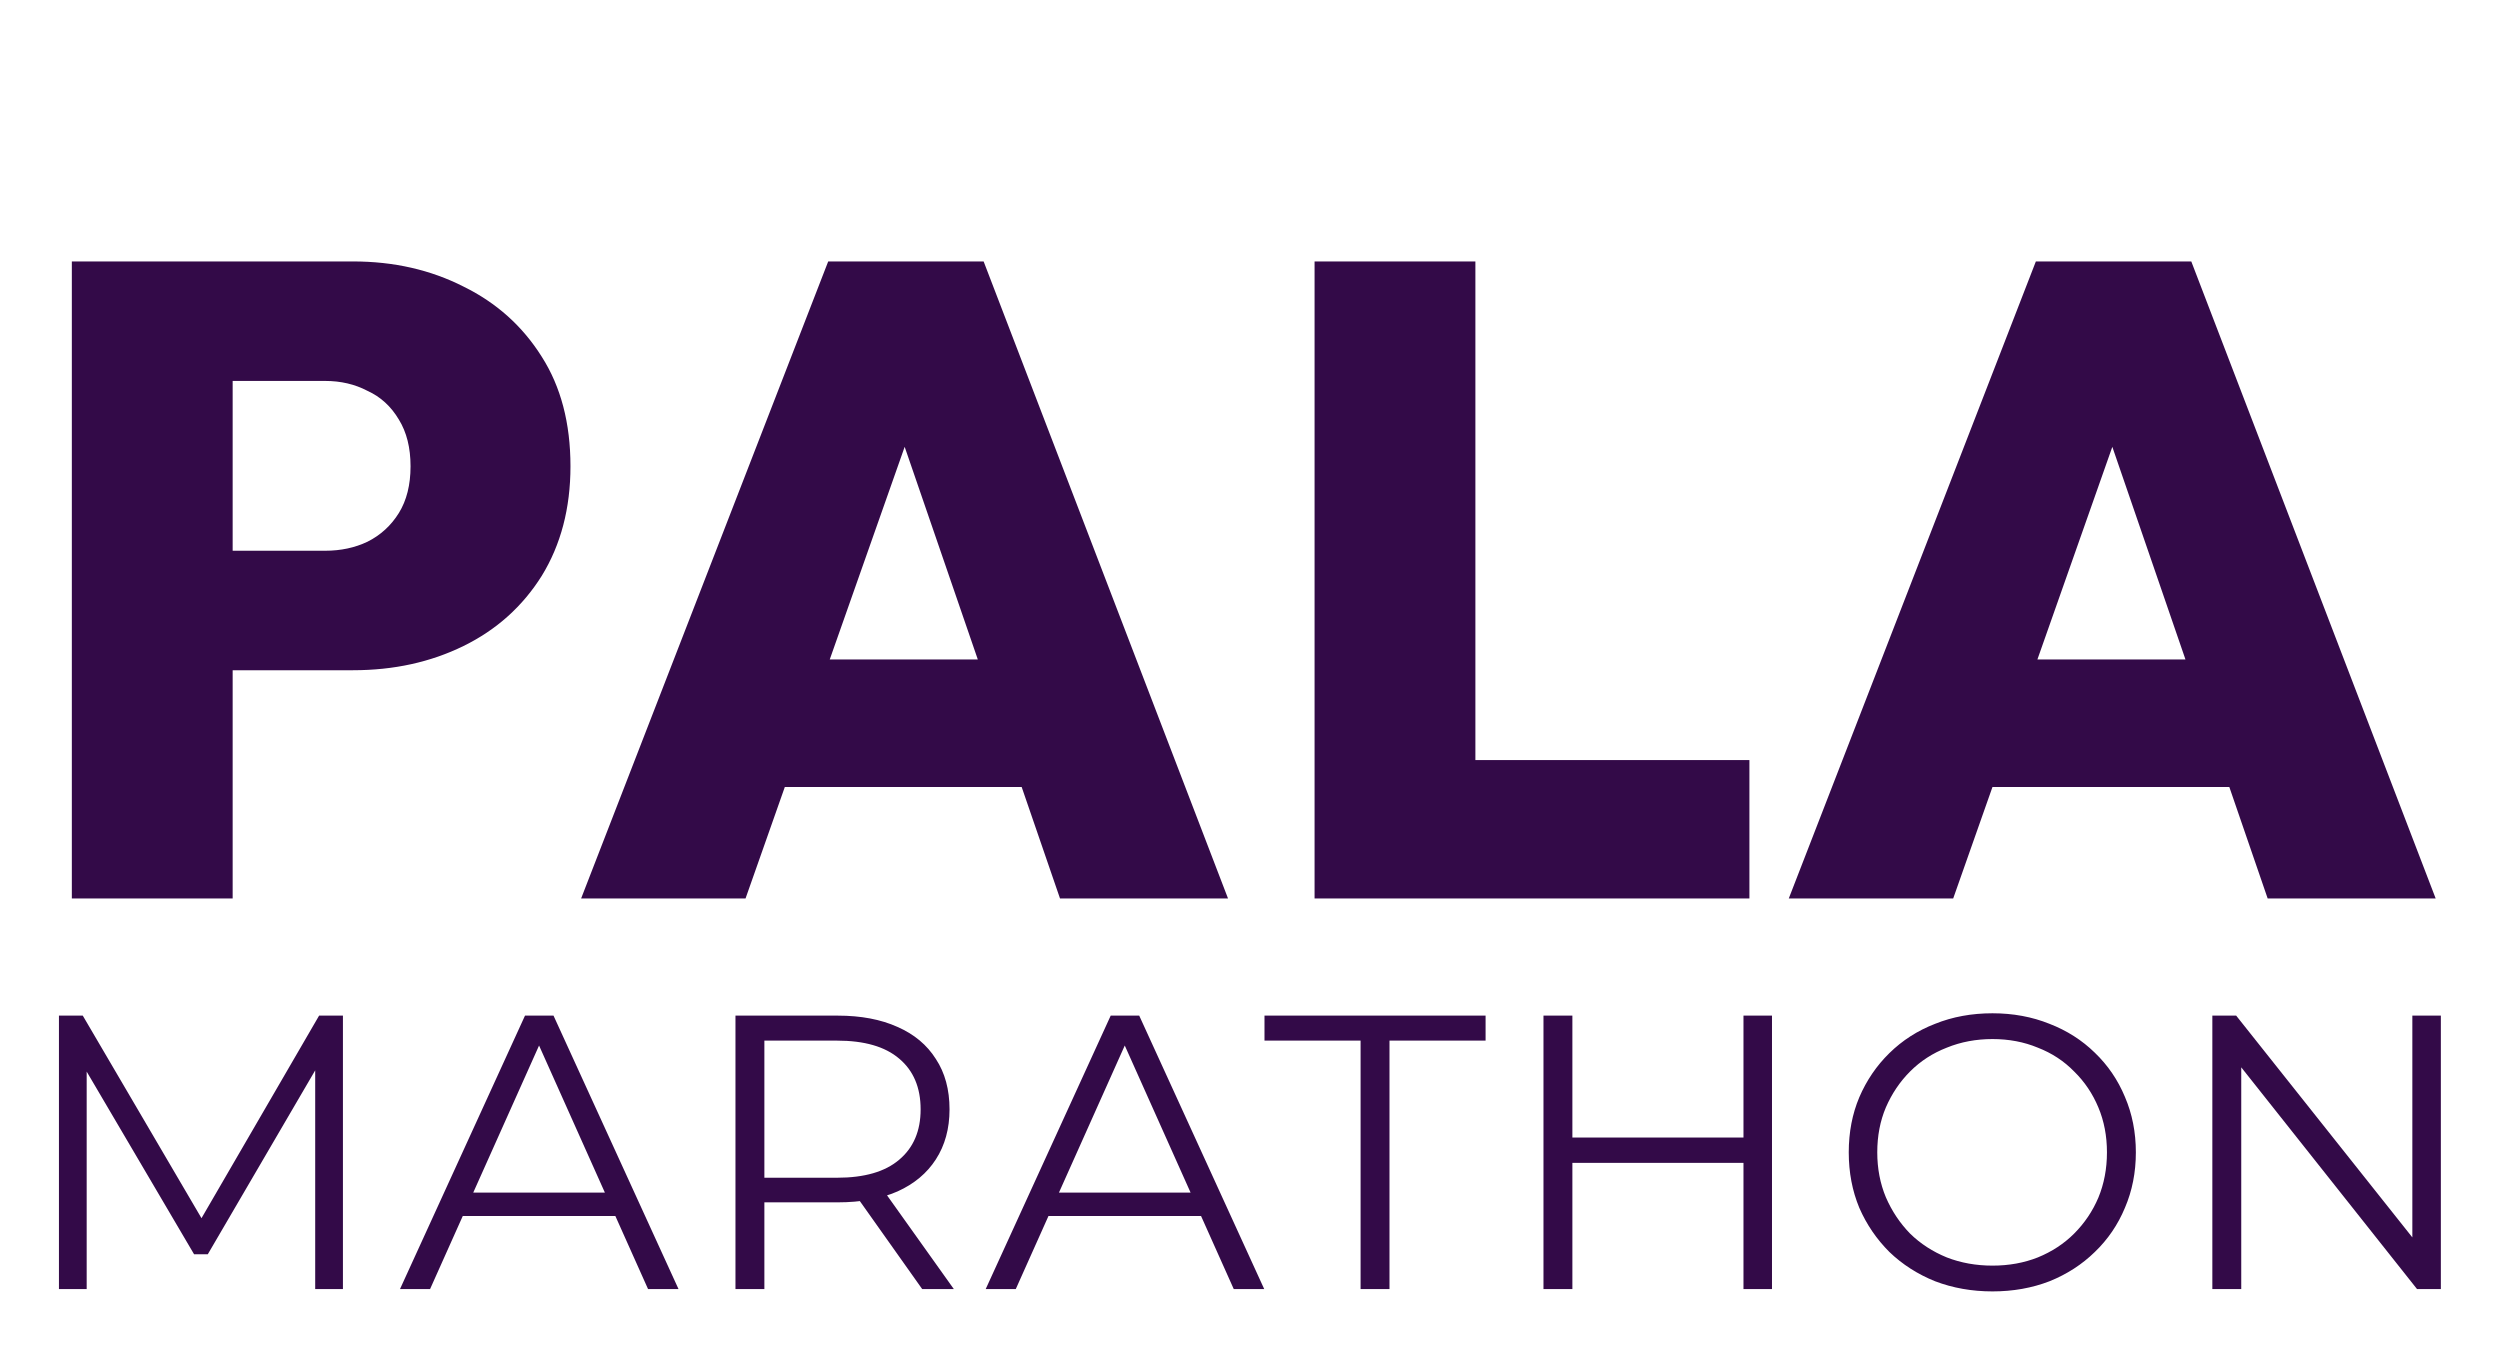 <svg width="64" height="35" viewBox="0 0 64 35" fill="none" xmlns="http://www.w3.org/2000/svg">
<path d="M1.509 33V26H2.119L5.319 31.46H4.999L8.169 26H8.779V33H8.069V27.11H8.239L5.319 32.11H4.969L2.029 27.11H2.219V33H1.509ZM10.24 33L13.44 26H14.17L17.37 33H16.59L13.65 26.43H13.95L11.01 33H10.24ZM11.5 31.13L11.72 30.53H15.79L16.01 31.13H11.5ZM18.828 33V26H21.448C22.041 26 22.551 26.097 22.978 26.29C23.404 26.477 23.731 26.75 23.958 27.11C24.191 27.463 24.308 27.893 24.308 28.4C24.308 28.893 24.191 29.32 23.958 29.68C23.731 30.033 23.404 30.307 22.978 30.5C22.551 30.687 22.041 30.78 21.448 30.78H19.238L19.568 30.44V33H18.828ZM23.608 33L21.808 30.46H22.608L24.418 33H23.608ZM19.568 30.5L19.238 30.15H21.428C22.128 30.15 22.658 29.997 23.018 29.69C23.384 29.383 23.568 28.953 23.568 28.4C23.568 27.84 23.384 27.407 23.018 27.1C22.658 26.793 22.128 26.64 21.428 26.64H19.238L19.568 26.29V30.5ZM25.234 33L28.434 26H29.164L32.364 33H31.584L28.644 26.43H28.944L26.004 33H25.234ZM26.494 31.13L26.714 30.53H30.784L31.004 31.13H26.494ZM34.831 33V26.64H32.371V26H38.031V26.64H35.571V33H34.831ZM44.633 26H45.363V33H44.633V26ZM40.253 33H39.513V26H40.253V33ZM44.703 29.77H40.173V29.12H44.703V29.77ZM51.008 33.06C50.481 33.06 49.991 32.973 49.538 32.8C49.091 32.62 48.701 32.37 48.368 32.05C48.041 31.723 47.784 31.347 47.598 30.92C47.418 30.487 47.328 30.013 47.328 29.5C47.328 28.987 47.418 28.517 47.598 28.09C47.784 27.657 48.041 27.28 48.368 26.96C48.701 26.633 49.091 26.383 49.538 26.21C49.984 26.03 50.474 25.94 51.008 25.94C51.534 25.94 52.021 26.03 52.468 26.21C52.914 26.383 53.301 26.63 53.628 26.95C53.961 27.27 54.218 27.647 54.398 28.08C54.584 28.513 54.678 28.987 54.678 29.5C54.678 30.013 54.584 30.487 54.398 30.92C54.218 31.353 53.961 31.73 53.628 32.05C53.301 32.37 52.914 32.62 52.468 32.8C52.021 32.973 51.534 33.06 51.008 33.06ZM51.008 32.4C51.428 32.4 51.814 32.33 52.168 32.19C52.528 32.043 52.838 31.84 53.098 31.58C53.364 31.313 53.571 31.007 53.718 30.66C53.864 30.307 53.938 29.92 53.938 29.5C53.938 29.08 53.864 28.697 53.718 28.35C53.571 27.997 53.364 27.69 53.098 27.43C52.838 27.163 52.528 26.96 52.168 26.82C51.814 26.673 51.428 26.6 51.008 26.6C50.588 26.6 50.198 26.673 49.838 26.82C49.478 26.96 49.164 27.163 48.898 27.43C48.638 27.69 48.431 27.997 48.278 28.35C48.131 28.697 48.058 29.08 48.058 29.5C48.058 29.913 48.131 30.297 48.278 30.65C48.431 31.003 48.638 31.313 48.898 31.58C49.164 31.84 49.478 32.043 49.838 32.19C50.198 32.33 50.588 32.4 51.008 32.4ZM56.636 33V26H57.246L62.076 32.08H61.756V26H62.486V33H61.876L57.056 26.92H57.376V33H56.636Z" fill="#330A48"/>
<path d="M5.105 17.158V14.099H8.325C8.723 14.099 9.084 14.022 9.406 13.869C9.743 13.7 10.011 13.455 10.211 13.133C10.41 12.811 10.51 12.412 10.51 11.937C10.51 11.462 10.41 11.063 10.211 10.741C10.011 10.404 9.743 10.158 9.406 10.005C9.084 9.836 8.723 9.752 8.325 9.752H5.105V6.693H9.038C10.081 6.693 11.024 6.908 11.867 7.337C12.71 7.751 13.377 8.349 13.868 9.131C14.358 9.898 14.604 10.833 14.604 11.937C14.604 13.01 14.358 13.946 13.868 14.743C13.377 15.525 12.71 16.123 11.867 16.537C11.024 16.951 10.081 17.158 9.038 17.158H5.105ZM1.839 23V6.693H5.956V23H1.839ZM14.877 23L21.202 6.693H25.181L31.437 23H27.136L22.421 9.292H23.916L19.086 23H14.877ZM18.718 20.148V16.882H27.711V20.148H18.718ZM33.653 23V6.693H37.77V23H33.653ZM36.919 23V19.458H44.785V23H36.919ZM45.793 23L52.118 6.693H56.097L62.353 23H58.052L53.337 9.292H54.832L50.002 23H45.793ZM49.634 20.148V16.882H58.627V20.148H49.634Z" fill="#330A48"/>
</svg>
